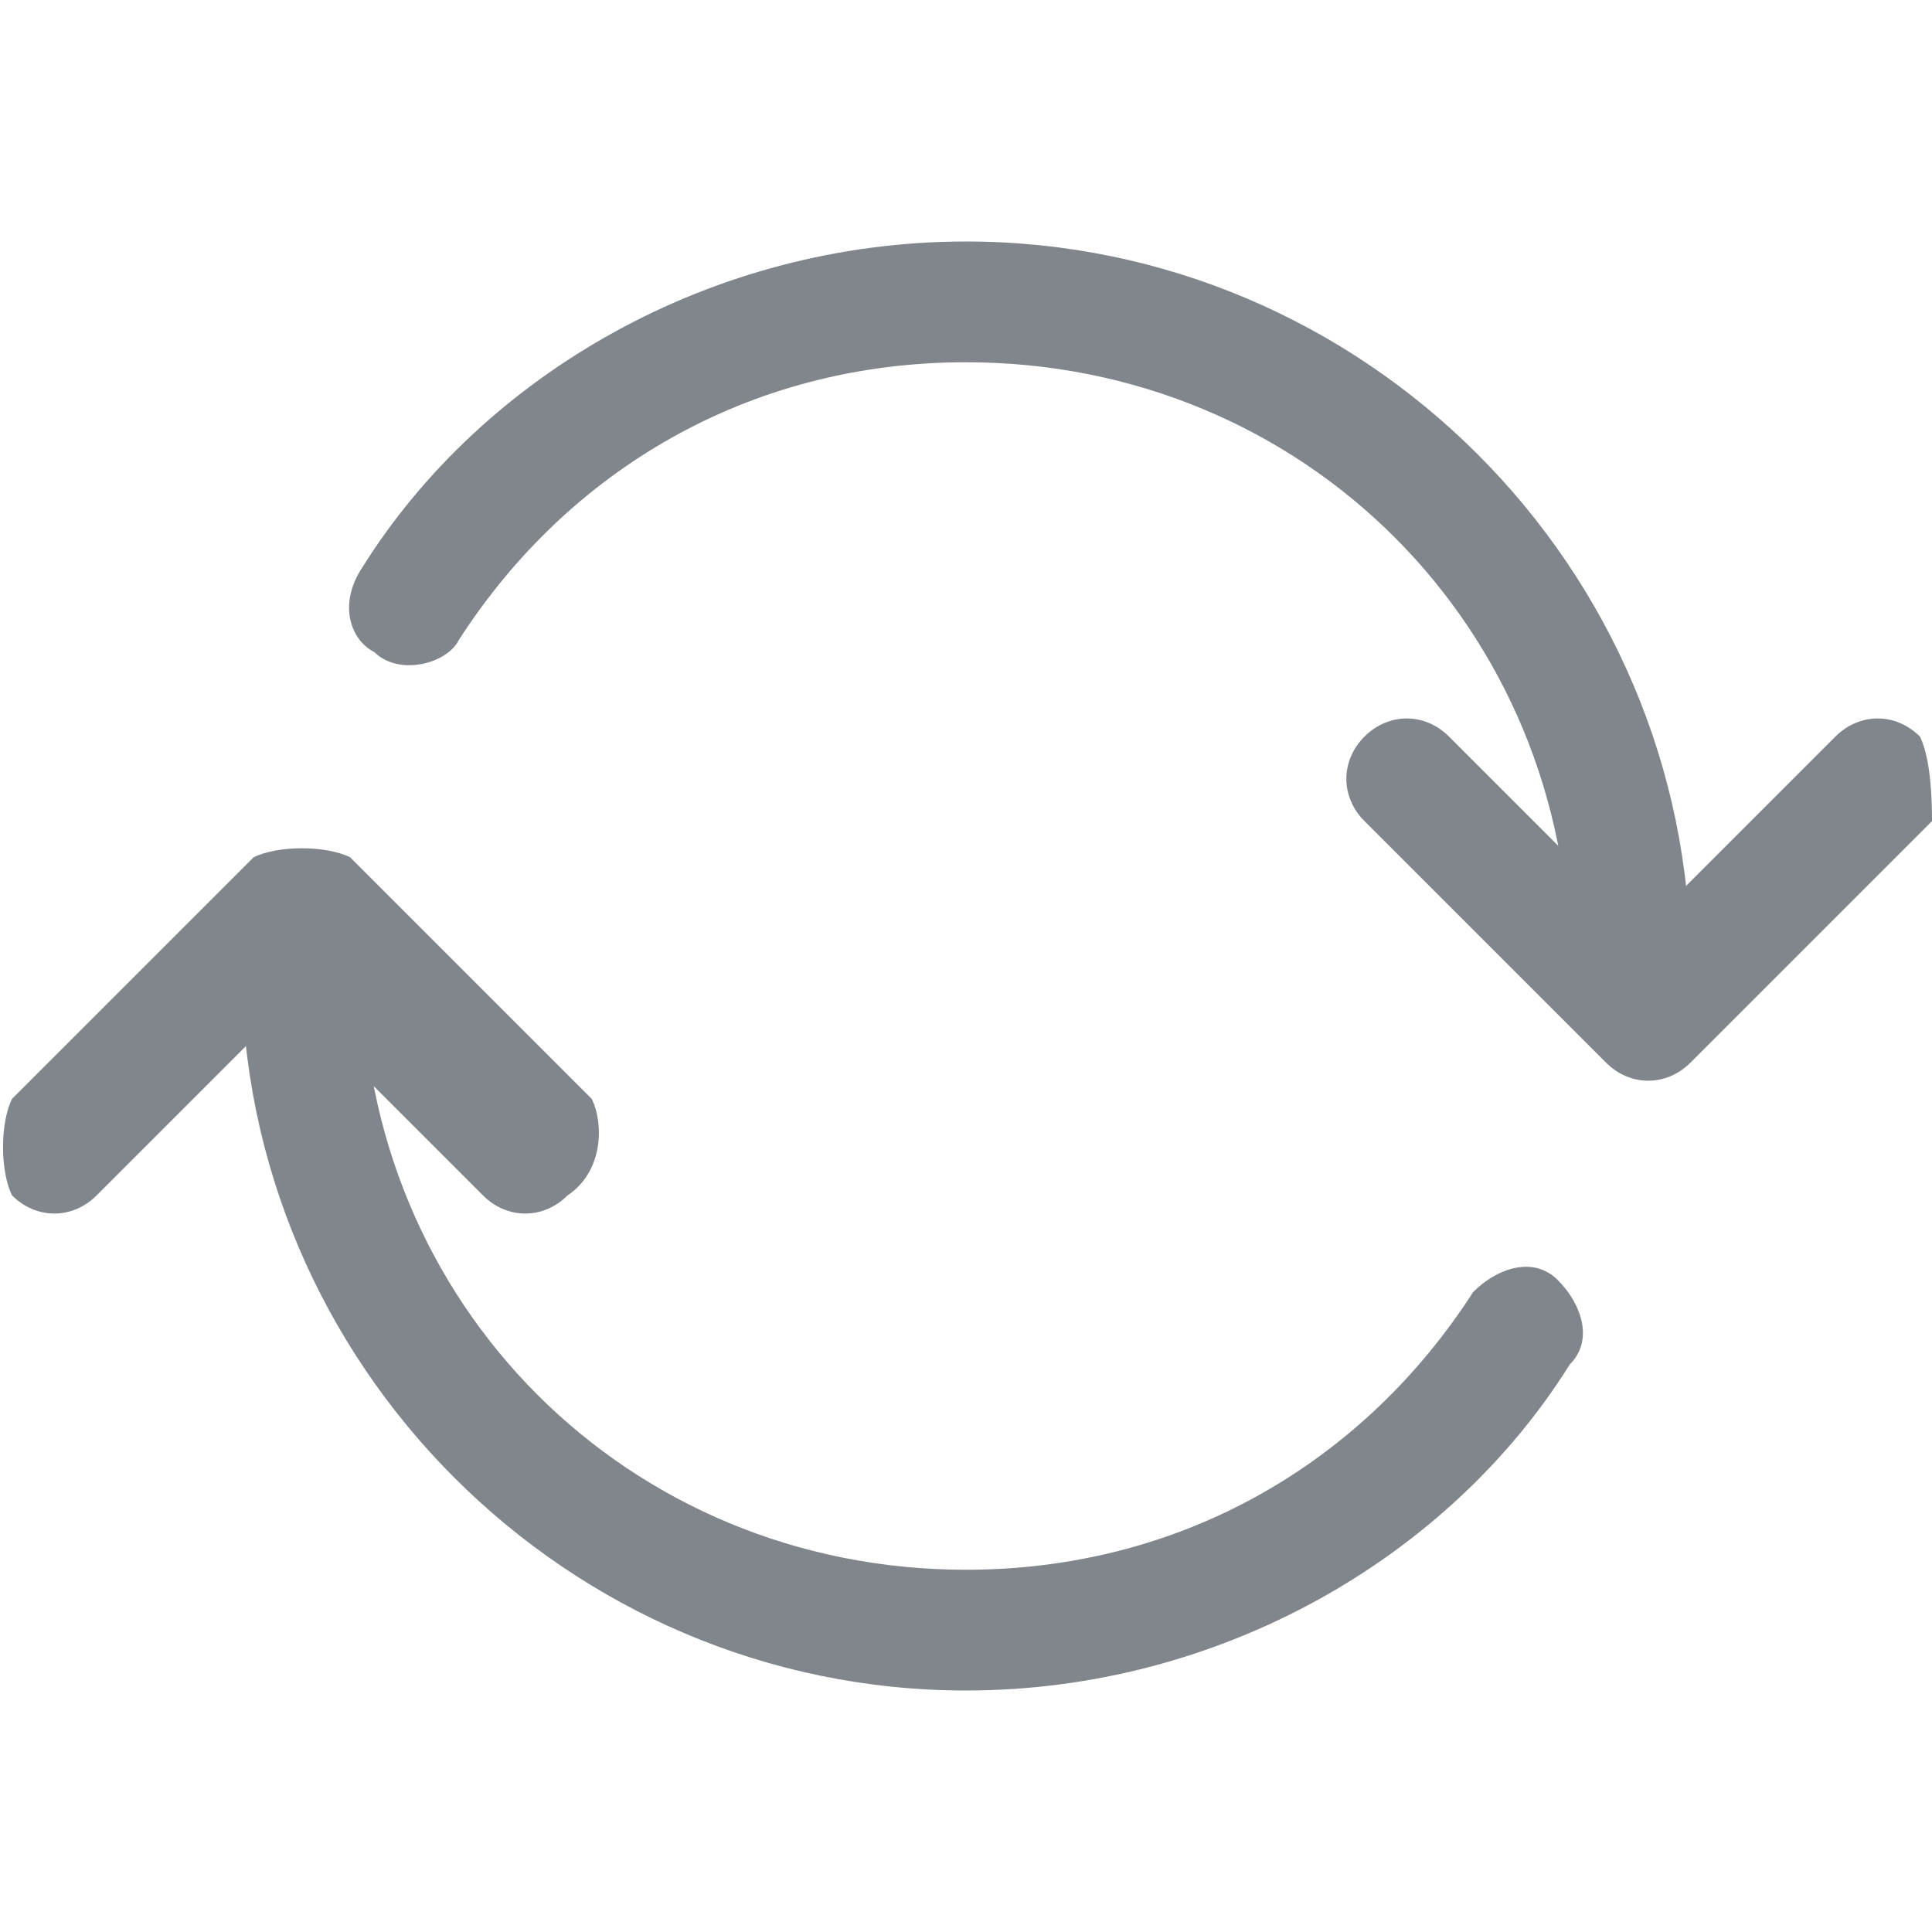 <svg xmlns="http://www.w3.org/2000/svg" id="Layer_1" x="0" y="0" version="1.1" viewBox="0 0 16 16" xml:space="preserve"><style>.st0{fill-rule:evenodd;clip-rule:evenodd;fill:#80868b}</style><path d="M2.9 7.1c-.2-.1-.6-.1-.8 0l-2 2c-.1.2-.1.6 0 .8.2.2.5.2.7 0l1.6-1.6L4 9.9c.2.2.5.2.7 0 .3-.2.3-.6.2-.8l-2-2zM15.9 6.1c-.2-.2-.5-.2-.7 0l-1.6 1.6L12 6.1c-.2-.2-.5-.2-.7 0s-.2.5 0 .7l2 2c.2.2.5.2.7 0l2-2c0-.1 0-.5-.1-.7z" class="st0"/><path d="M8 3c-1.8 0-3.3.9-4.2 2.3-.1.2-.5.3-.7.1-.2-.1-.3-.4-.1-.7C4 3.1 5.9 2 8 2c3.3 0 6 2.7 6 6 0 .3-.2.5-.5.5S13 8.3 13 8c0-2.8-2.2-5-5-5zM2.5 7.5c.3 0 .5.2.5.5 0 2.8 2.2 5 5 5 1.8 0 3.3-.9 4.2-2.3.2-.2.5-.3.7-.1s.3.5.1.7c-1 1.6-2.9 2.7-5 2.7-3.3 0-6-2.7-6-6 0-.3.2-.5.5-.5z" class="st0"/></svg>